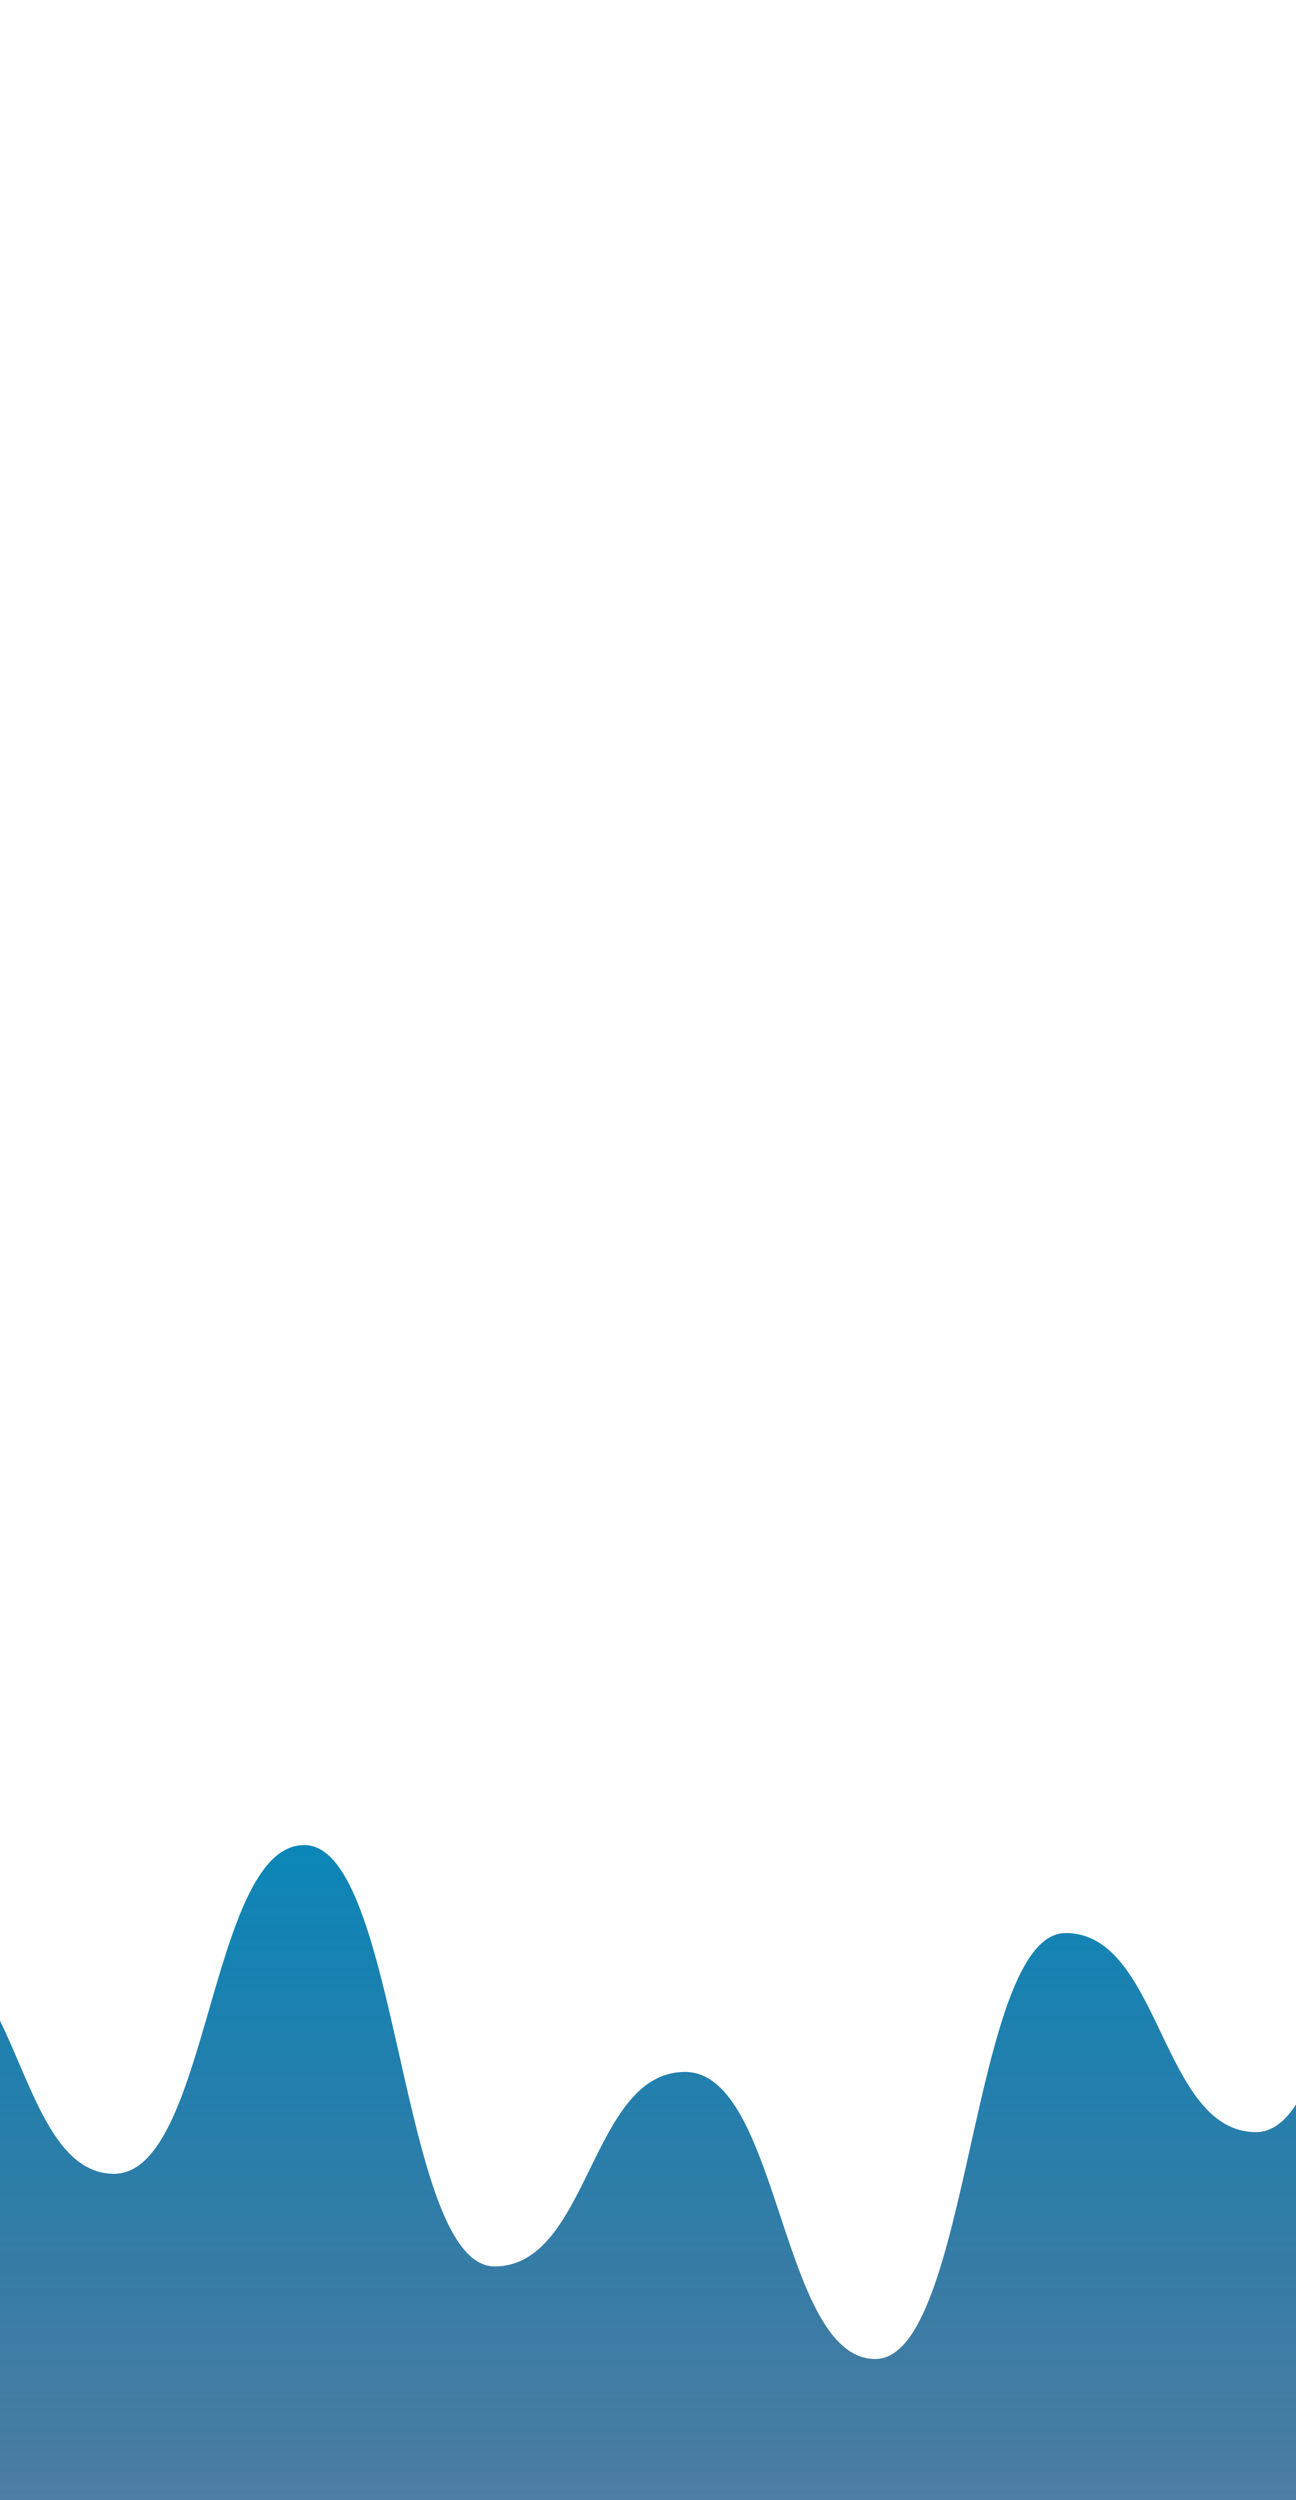<svg id="Layer_1" data-name="Layer 1" xmlns="http://www.w3.org/2000/svg" xmlns:xlink="http://www.w3.org/1999/xlink" viewBox="0 0 280 540"><defs><style>.cls-1{fill:url(#linear-gradient);}</style><linearGradient id="linear-gradient" x1="148" y1="377.5" x2="148" y2="540.5" gradientUnits="userSpaceOnUse"><stop offset="0" stop-color="#018abe"/><stop offset="1" stop-color="#02457a" stop-opacity="0.7"/></linearGradient></defs><path class="cls-1" d="M312.5,377.5c-20.57,0-20.57,83-41.13,83s-20.57-43-41.13-43-20.56,92-41.13,92-20.56-62-41.12-62-20.56,42-41.13,42-20.56-91-41.12-91-20.56,71-41.12,71-20.56-48-41.12-48v119h329Z"/></svg>